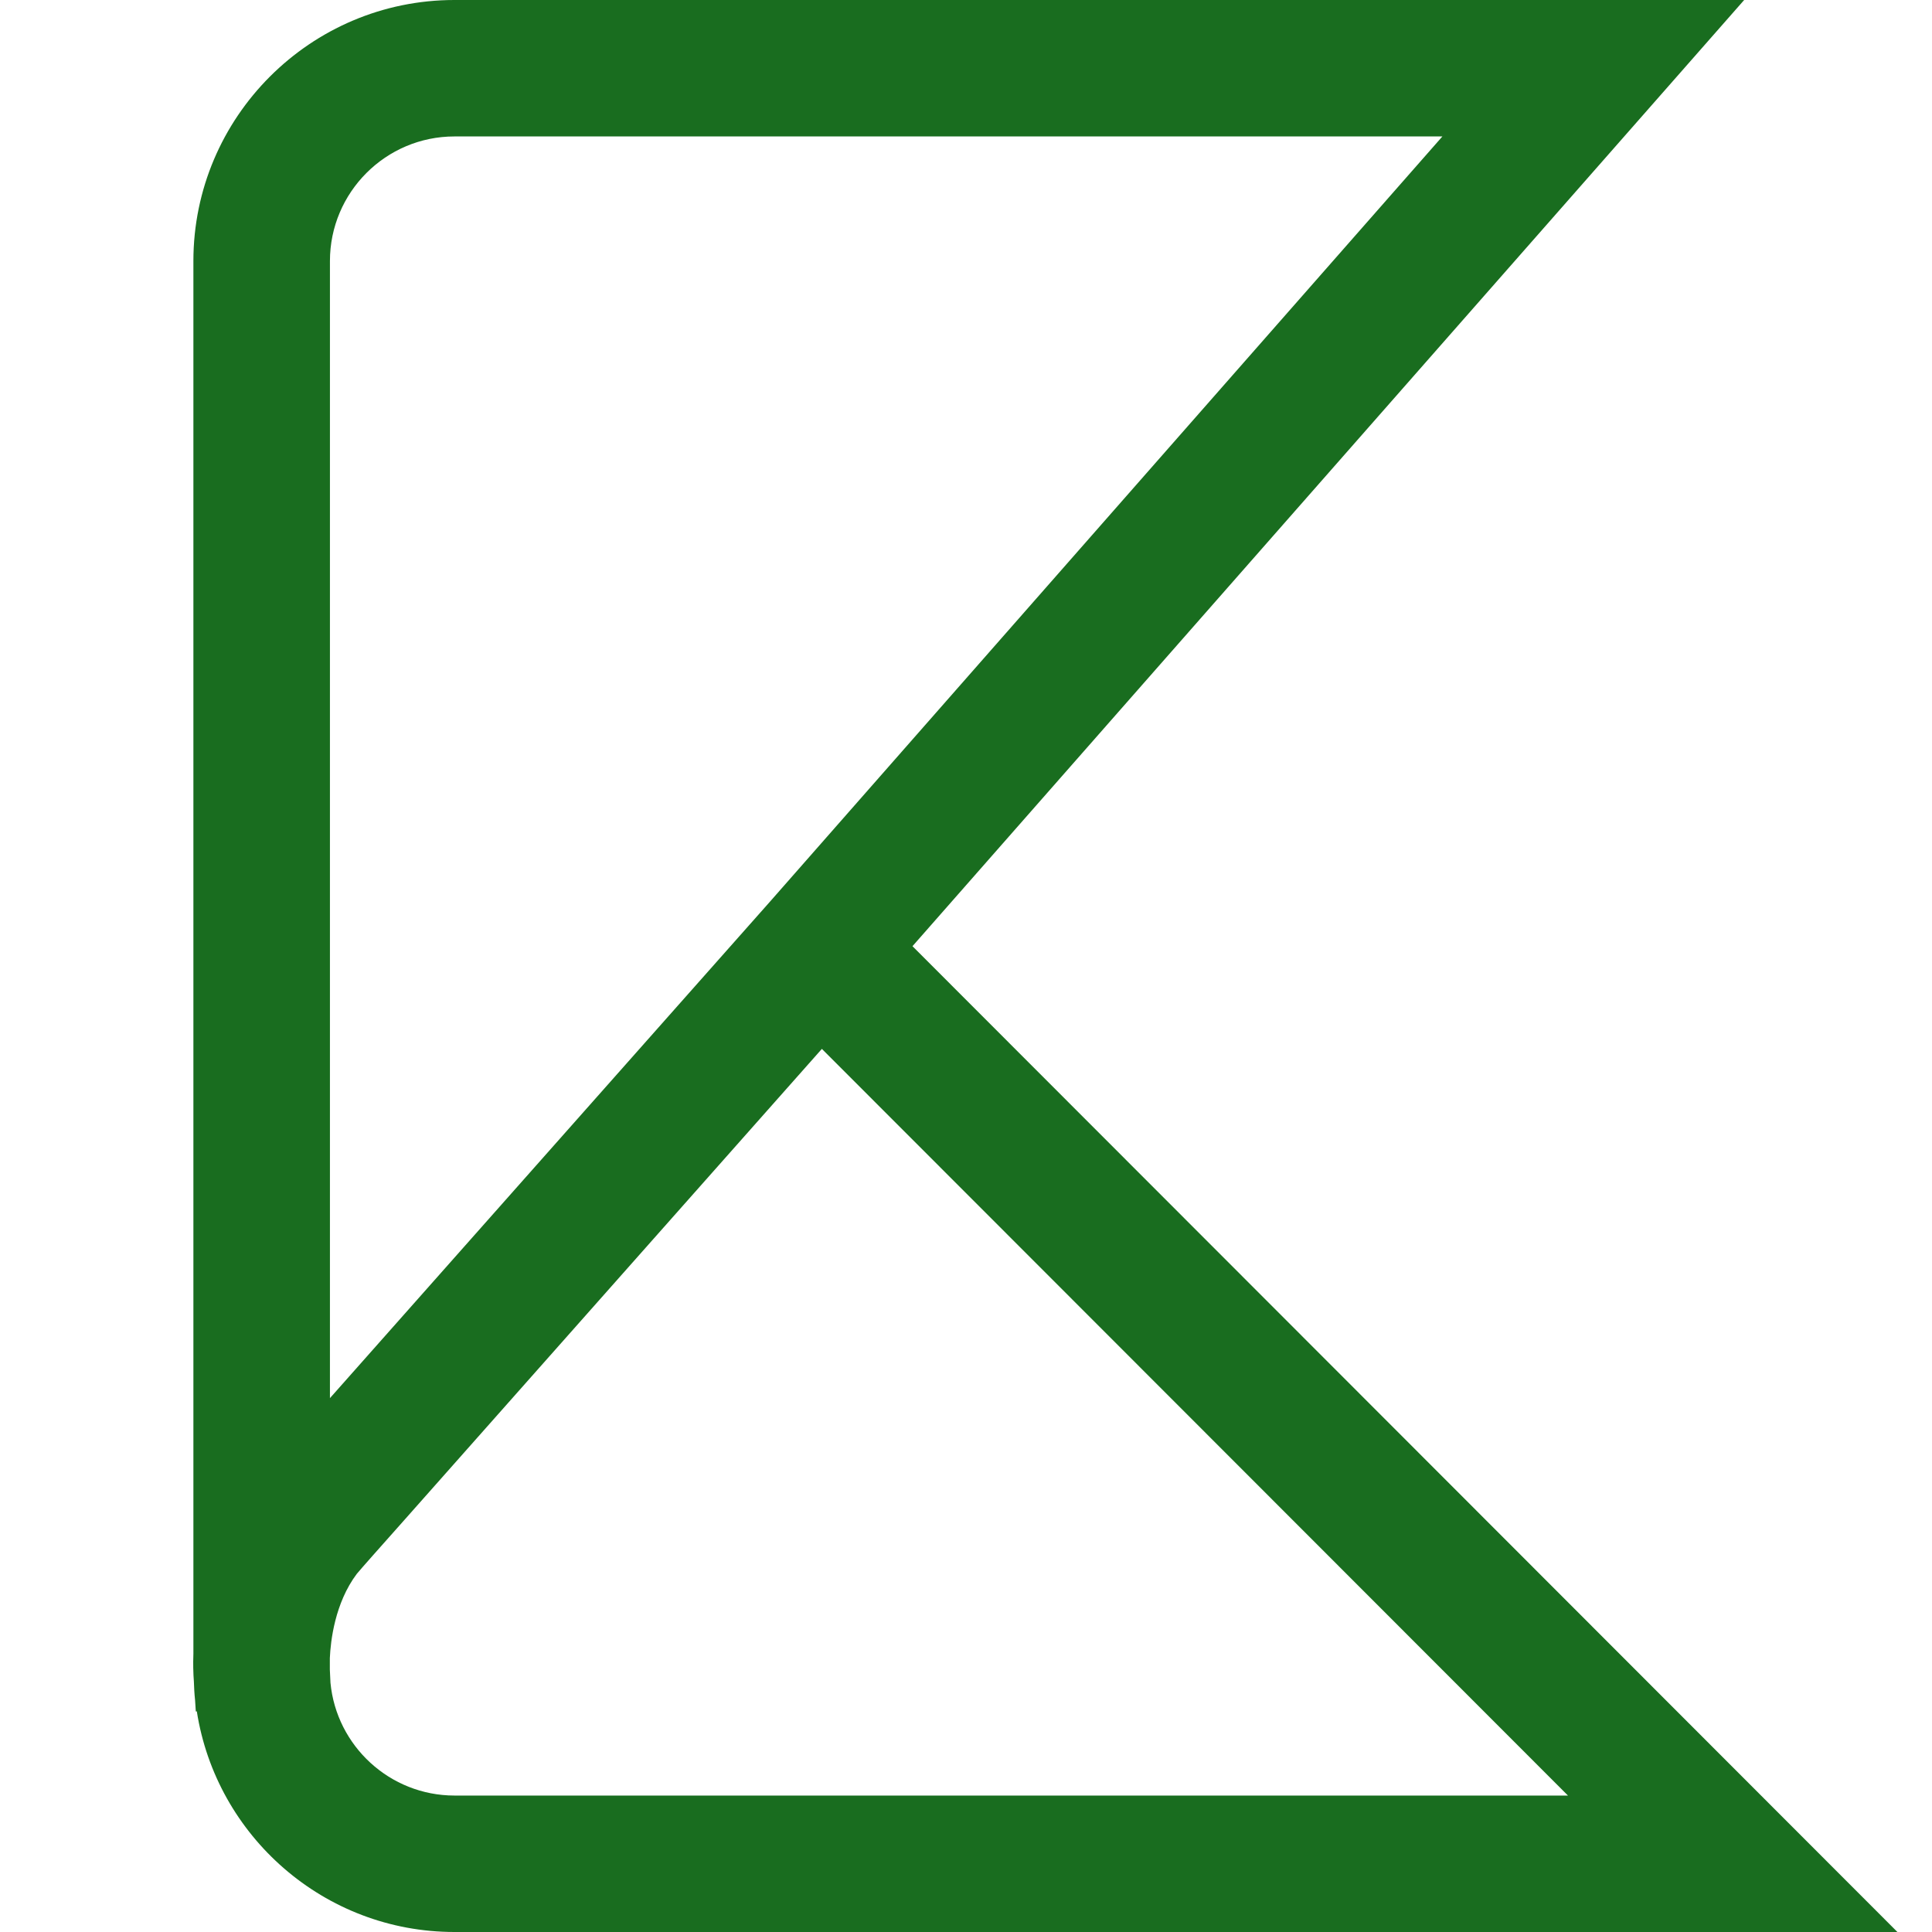 <svg width="40" height="40" viewBox="0 0 40 40" fill="none" xmlns="http://www.w3.org/2000/svg">
<path d="M18.892 19.59L36.111 0H9.408C6.429 0 4.004 2.425 4.004 5.404V34.24C3.995 34.474 4.004 34.634 4.006 34.688L4.014 34.813C4.018 34.943 4.025 35.074 4.039 35.202L4.054 35.434L4.075 35.432C4.477 38.015 6.713 40 9.41 40H39.284L18.892 19.59ZM6.842 34.84L6.829 34.566V34.331C6.844 33.977 6.932 33.19 7.387 32.585C7.446 32.512 7.882 32.019 8.376 31.465L17.016 21.716L32.463 37.175H9.408C8.069 37.173 6.966 36.147 6.842 34.84ZM9.408 2.825H29.863L15.936 18.674L6.831 28.947V5.404C6.831 3.983 7.987 2.825 9.408 2.825Z" fill="#196D1F"/>
</svg>
